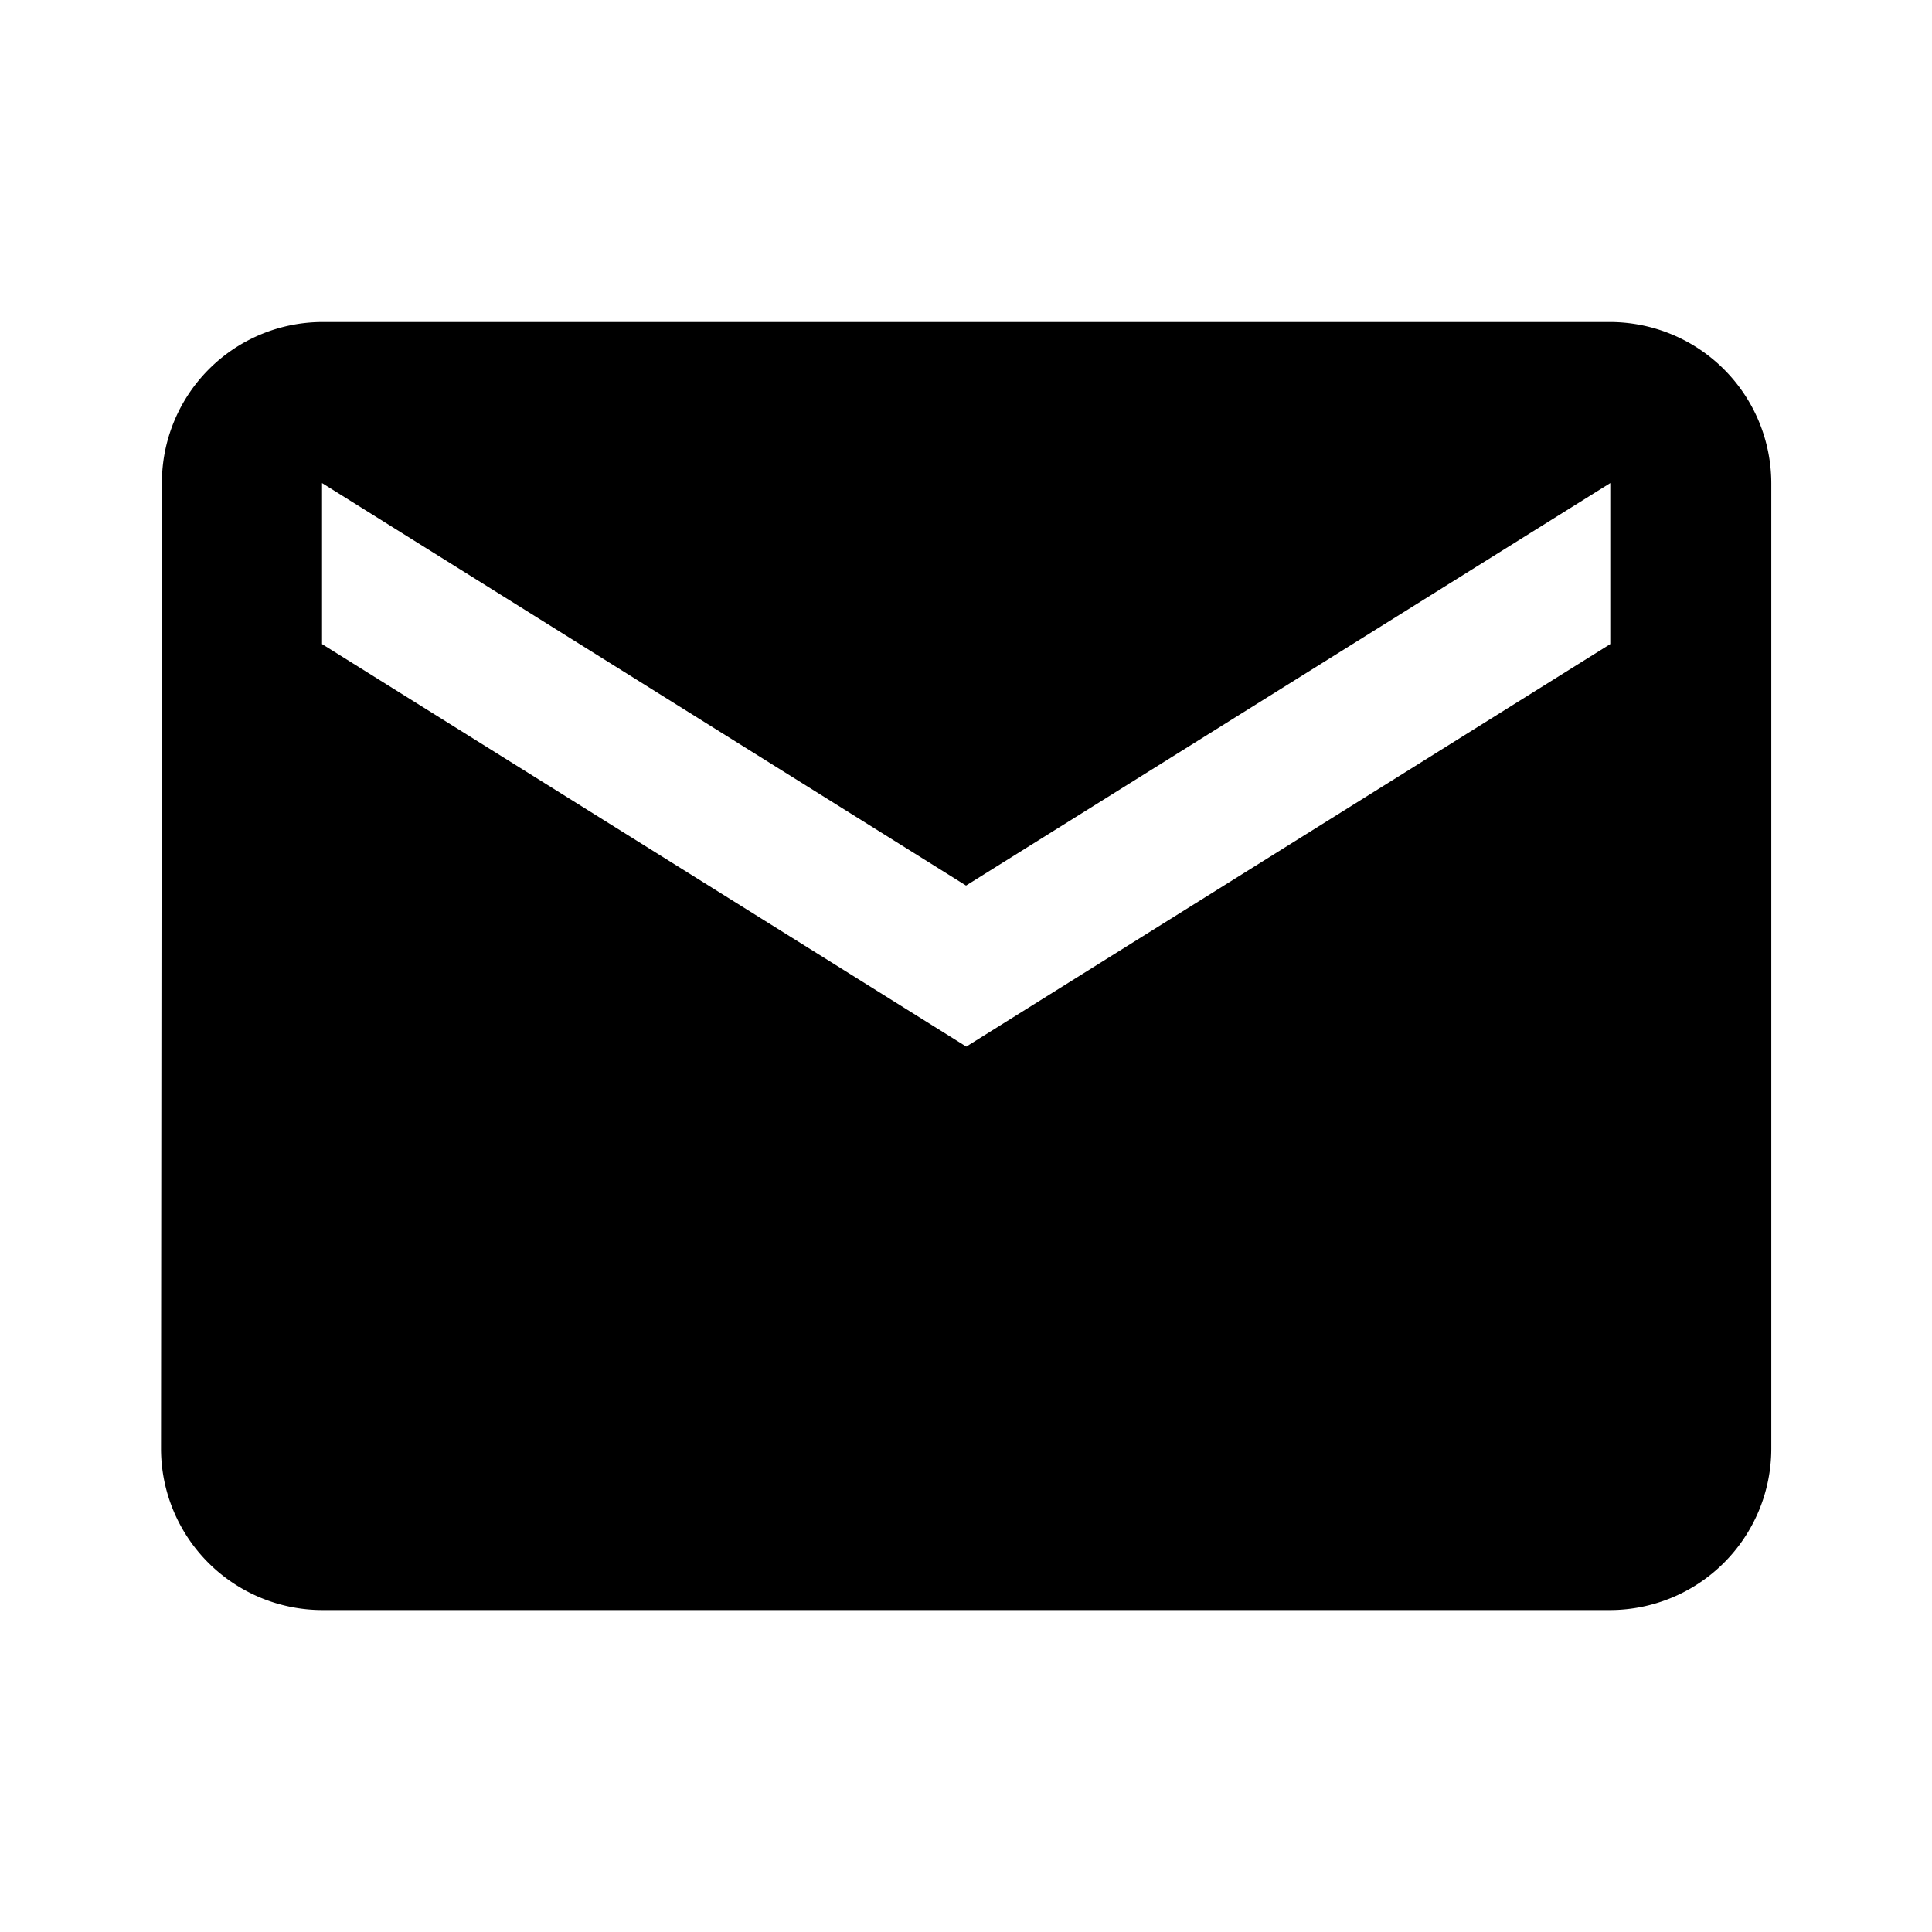 <svg xmlns="http://www.w3.org/2000/svg" width="24.129" height="24.129" viewBox="0 0 24.129 24.129"><defs><style>.a{fill:none;}</style></defs><path d="M20.1,4H4.011a2.008,2.008,0,0,0-2,2.011L2,18.075a2.017,2.017,0,0,0,2.011,2.011H20.1a2.017,2.017,0,0,0,2.011-2.011V6.011A2.017,2.017,0,0,0,20.1,4Zm0,4.022-8.043,5.027L4.011,8.022V6.011l8.043,5.027L20.1,6.011Z" transform="translate(0.011 0.022)"/><path class="a" d="M0,0H24.129V24.129H0Z"/></svg>